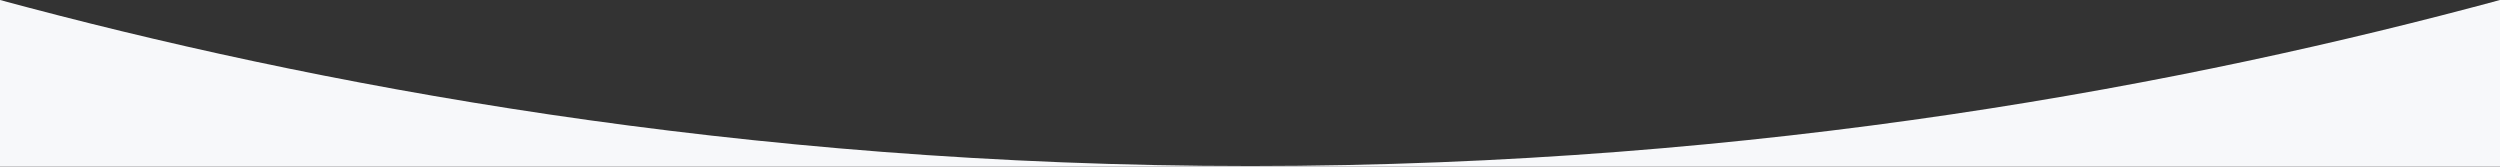 <?xml version="1.0" encoding="UTF-8"?><svg id="Layer_1" xmlns="http://www.w3.org/2000/svg" viewBox="0 0 1920 128"><rect x="0" y="0" width="1920" height="128" fill="#333333" stroke="none"/><defs><style>.cls-1{fill:#f7f8fa;}</style></defs><path class="cls-1" d="M1920,128H0V0C237.95,64.34,566.67,127.55,960.5,127.5c393.36-.05,721.71-63.2,959.5-127.5V128Z"/></svg>